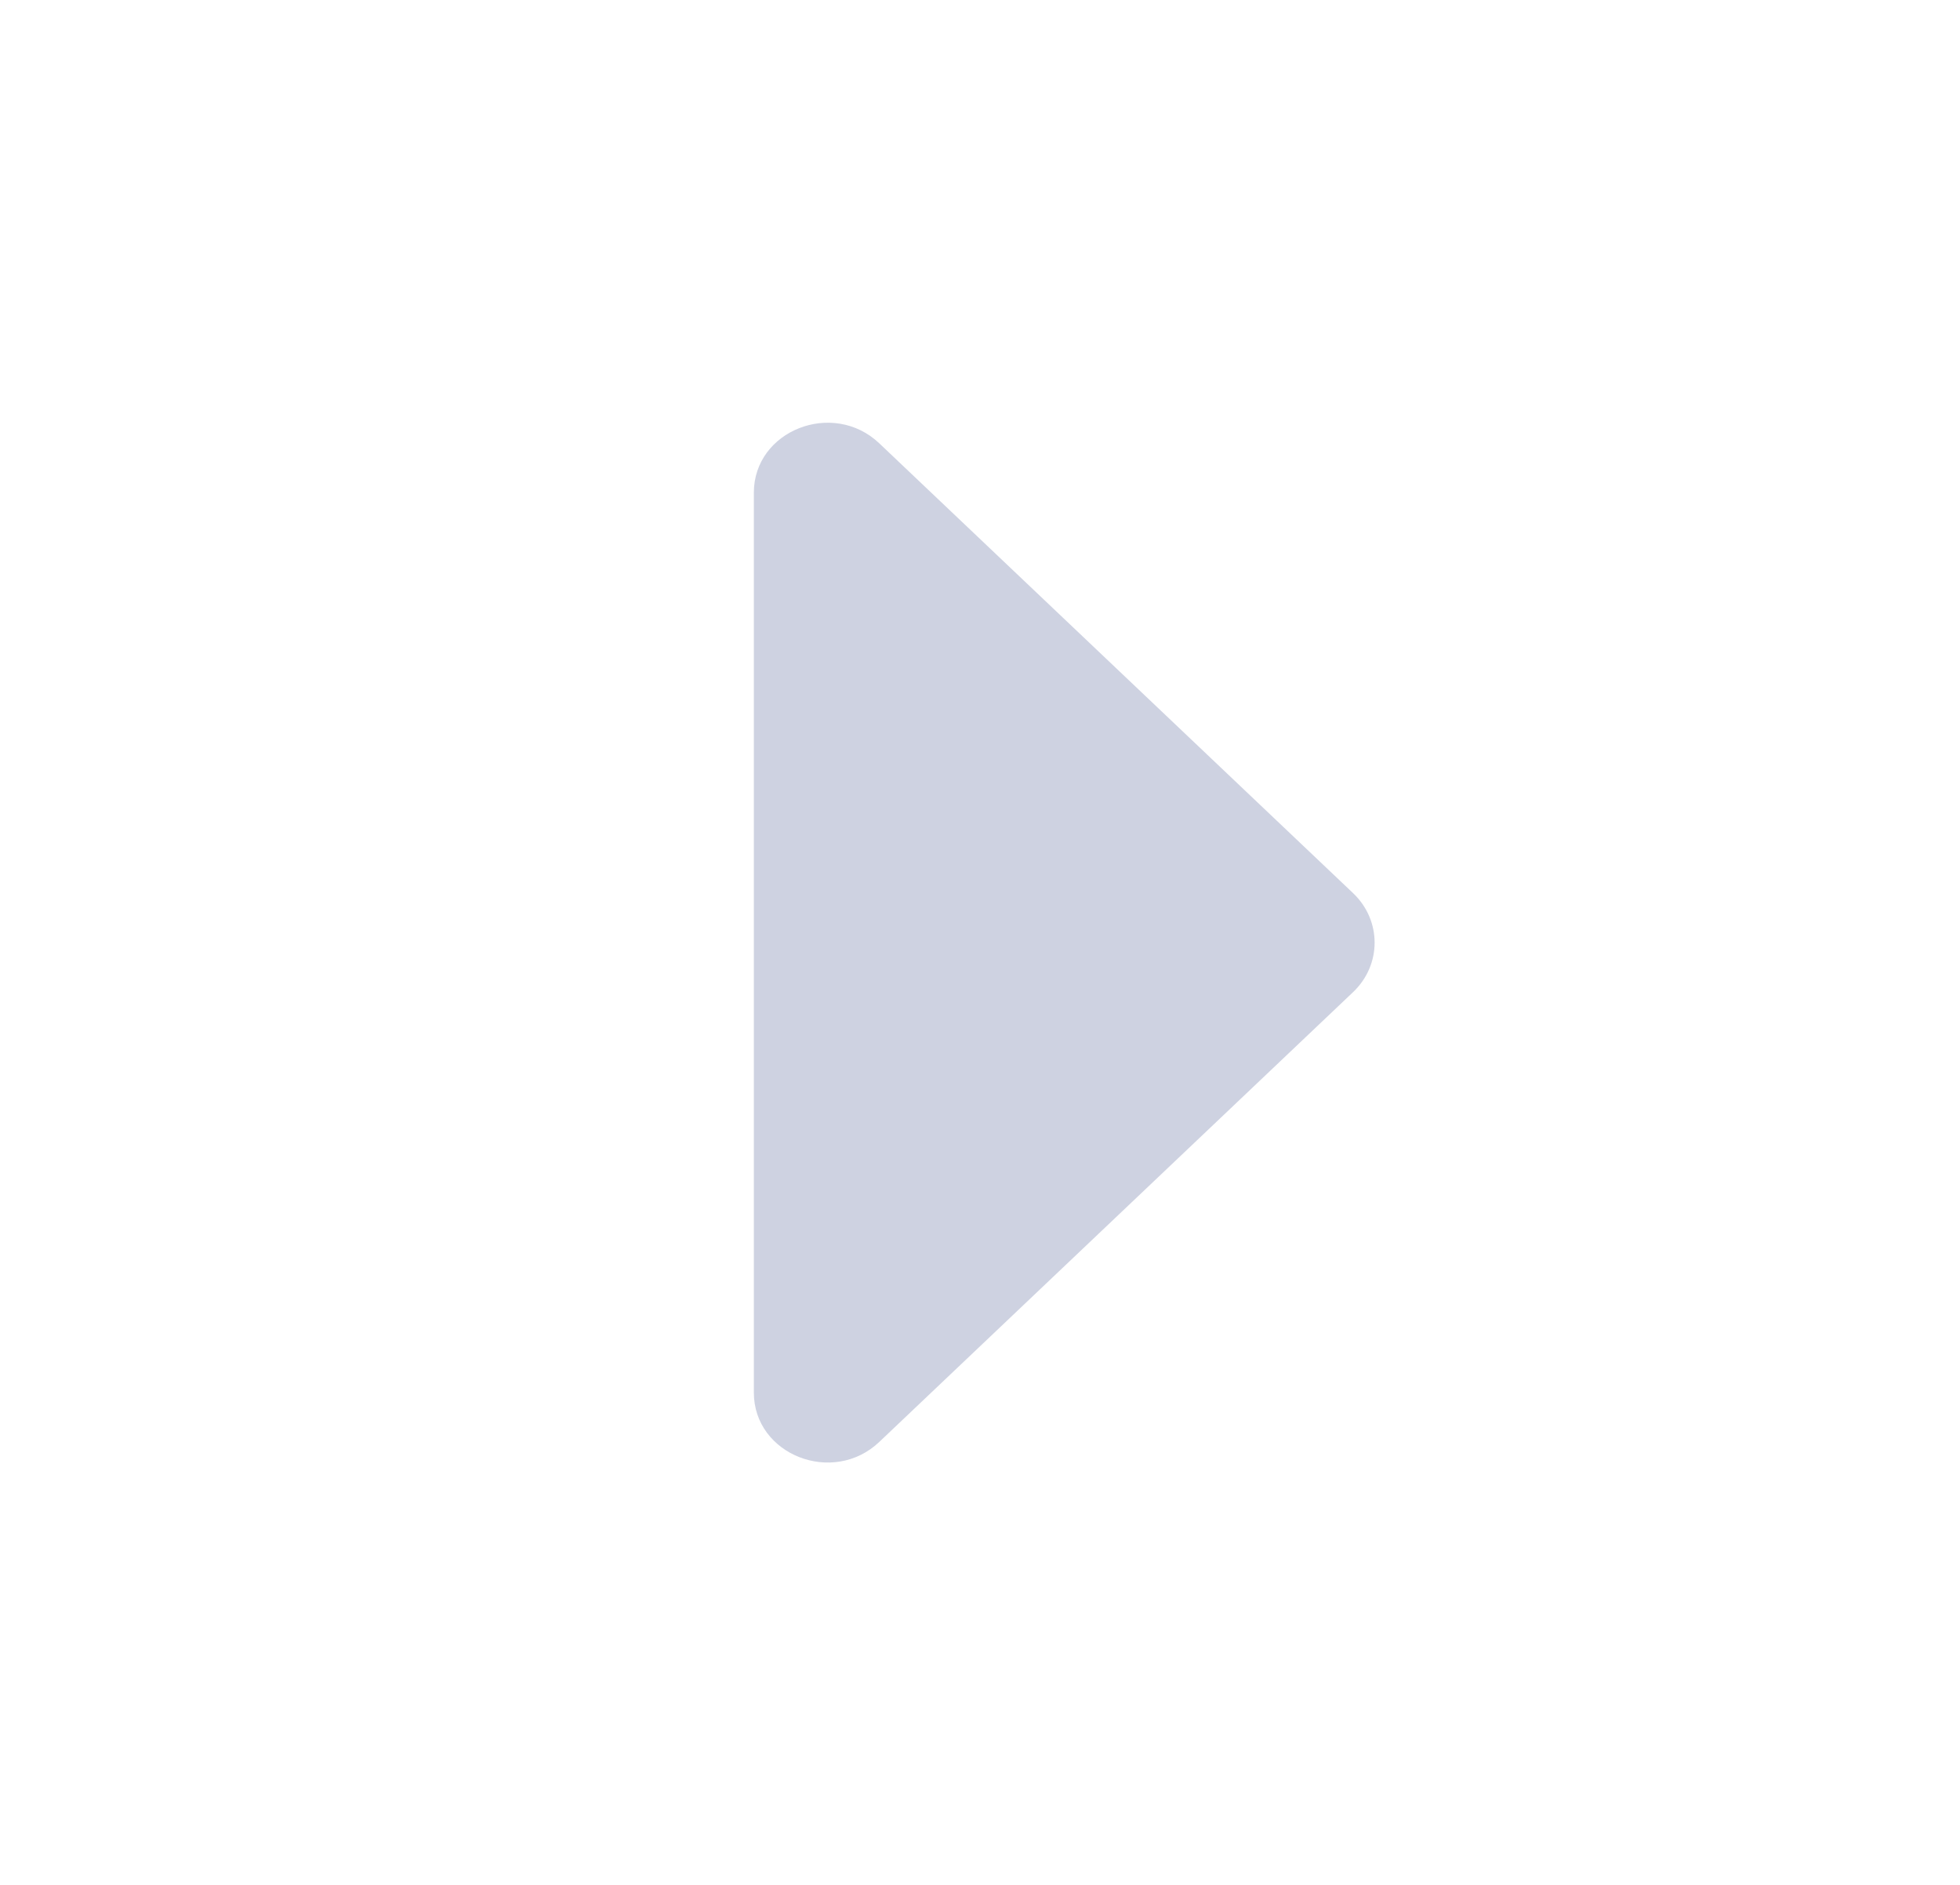 <svg width="26" height="25" viewBox="0 0 26 25" fill="none" xmlns="http://www.w3.org/2000/svg">
<path d="M10 18.47L10 6.535C10 5.709 11.05 5.296 11.665 5.881L17.949 11.846C18.33 12.208 18.33 12.797 17.949 13.159L11.665 19.124C11.05 19.709 10 19.296 10 18.47Z" fill="#CED2E1"/>
</svg>
